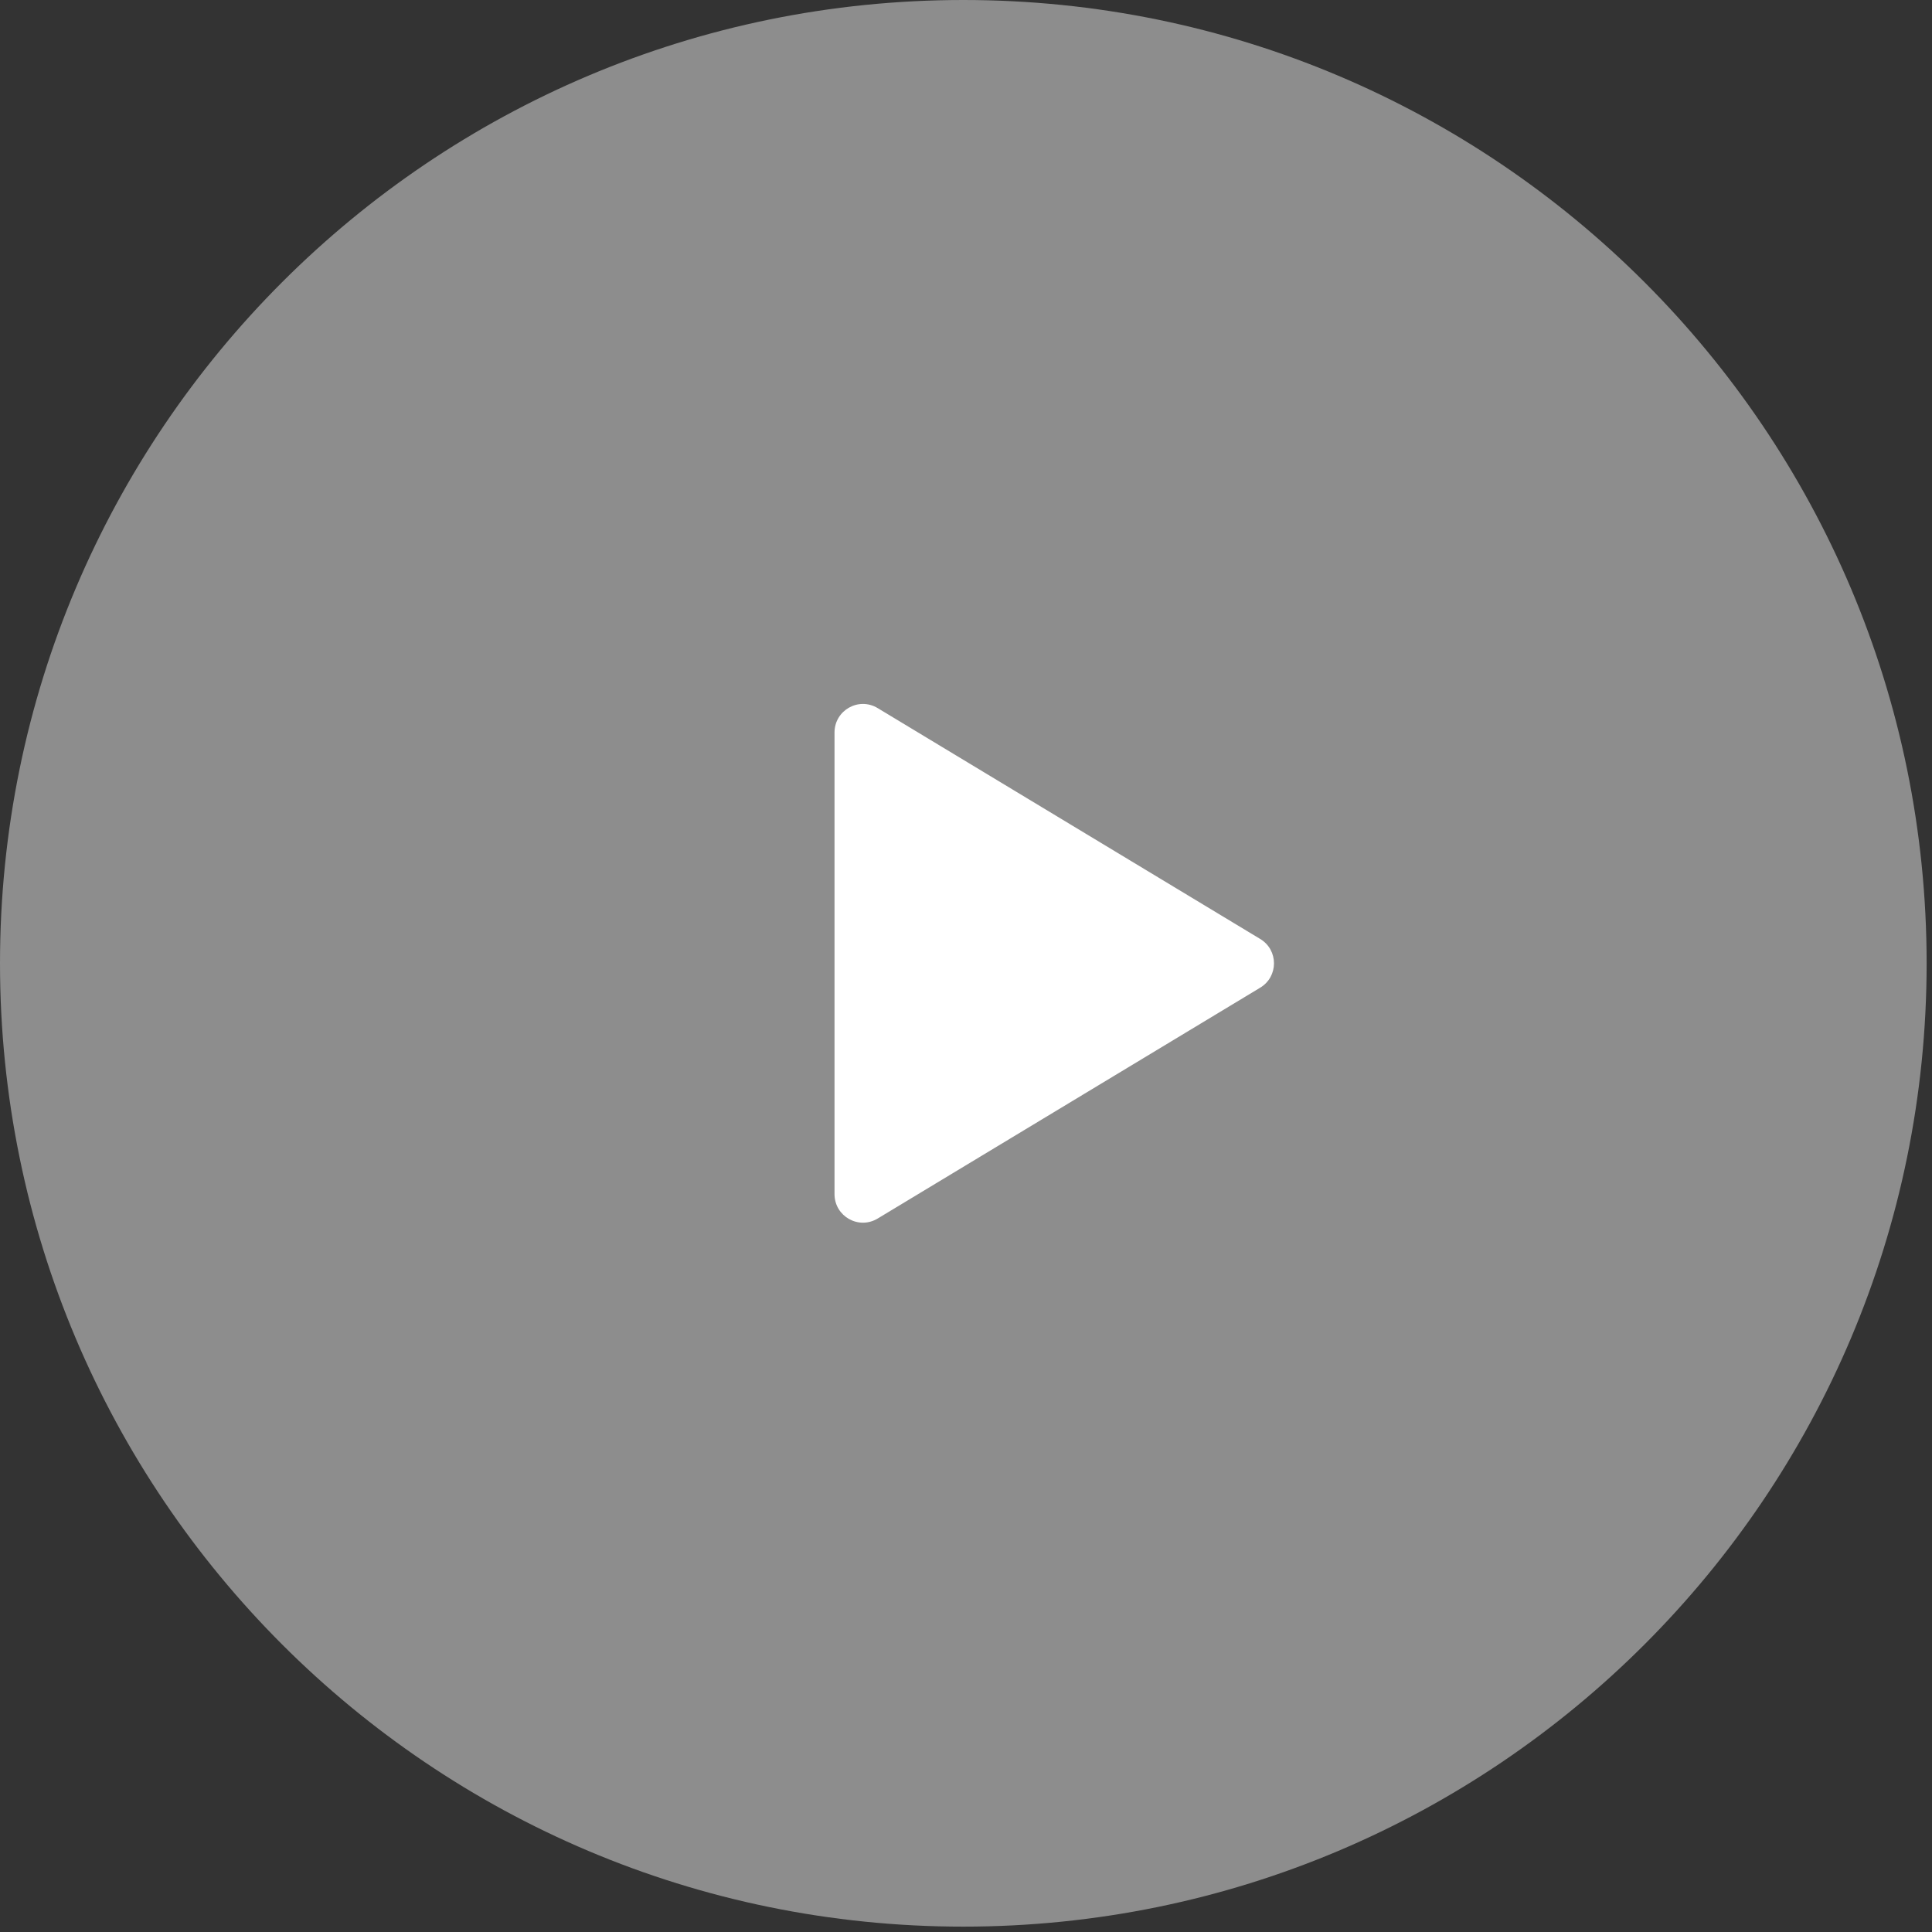 <svg width="72" height="72" viewBox="0 0 72 72" fill="none" xmlns="http://www.w3.org/2000/svg">
<rect x="0" y="0" width="72" height="72" fill="#333333" stroke="none"/>
<path opacity="0.44" d="M35.9 71.8C55.727 71.8 71.8 55.727 71.8 35.9C71.8 16.073 55.727 0 35.9 0C16.073 0 0 16.073 0 35.9C0 55.727 16.073 71.8 35.9 71.8Z" fill="white"/>
<path d="M31.1 27.3V44.5C31.1 45.33 32 45.84 32.71 45.41L46.96 36.81C47.65 36.4 47.65 35.4 46.96 34.99L32.71 26.39C32 25.96 31.1 26.47 31.1 27.3Z" fill="white"/>
</svg>
